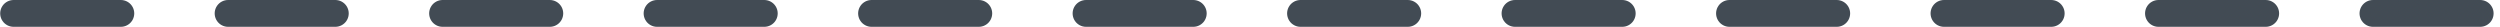 <?xml version="1.0" encoding="UTF-8" standalone="no"?>
<!-- Created with Inkscape (http://www.inkscape.org/) -->

<svg
   xmlns:dc="http://purl.org/dc/elements/1.1/"
   xmlns:cc="http://creativecommons.org/ns#"
   xmlns:rdf="http://www.w3.org/1999/02/22-rdf-syntax-ns#"
   xmlns:svg="http://www.w3.org/2000/svg"
   xmlns="http://www.w3.org/2000/svg"
   xmlns:sodipodi="http://sodipodi.sourceforge.net/DTD/sodipodi-0.dtd"
   xmlns:inkscape="http://www.inkscape.org/namespaces/inkscape"
   width="1118.951mm"
   height="12.001mm"
   viewBox="0 0 1118.951 12.001"
   version="1.1"
   id="svg2775"
   inkscape:version="0.92.4 (f8dce91, 2019-08-02)"
   sodipodi:docname="dashedBreakMobile.svg">
  <defs
     id="defs2769" />
  <sodipodi:namedview
     id="base"
     pagecolor="#ffffff"
     bordercolor="#666666"
     borderopacity="1.0"
     inkscape:pageopacity="0.0"
     inkscape:pageshadow="2"
     inkscape:zoom="0.24748737"
     inkscape:cx="2069.2759"
     inkscape:cy="-53.795331"
     inkscape:document-units="mm"
     inkscape:current-layer="layer1"
     showgrid="false"
     inkscape:snap-page="true"
     fit-margin-top="0"
     fit-margin-left="0"
     fit-margin-right="0"
     fit-margin-bottom="0"
     inkscape:window-width="1920"
     inkscape:window-height="1016"
     inkscape:window-x="0"
     inkscape:window-y="27"
     inkscape:window-maximized="1" />
  <g
     inkscape:label="Layer 1"
     inkscape:groupmode="layer"
     id="layer1"
     transform="translate(6.085,-236.066)">
    <path
       style="fill:none;stroke:#424b54;stroke-width:12;stroke-linecap:round;stroke-linejoin:miter;stroke-miterlimit:4;stroke-dasharray:48, 48;stroke-dashoffset:0;stroke-opacity:1"
       d="M -1.3103125e-5,242.067 H 1106.78"
       id="path3320"
       inkscape:connector-curvature="0"
       sodipodi:nodetypes="cc" />
  </g>
</svg>
